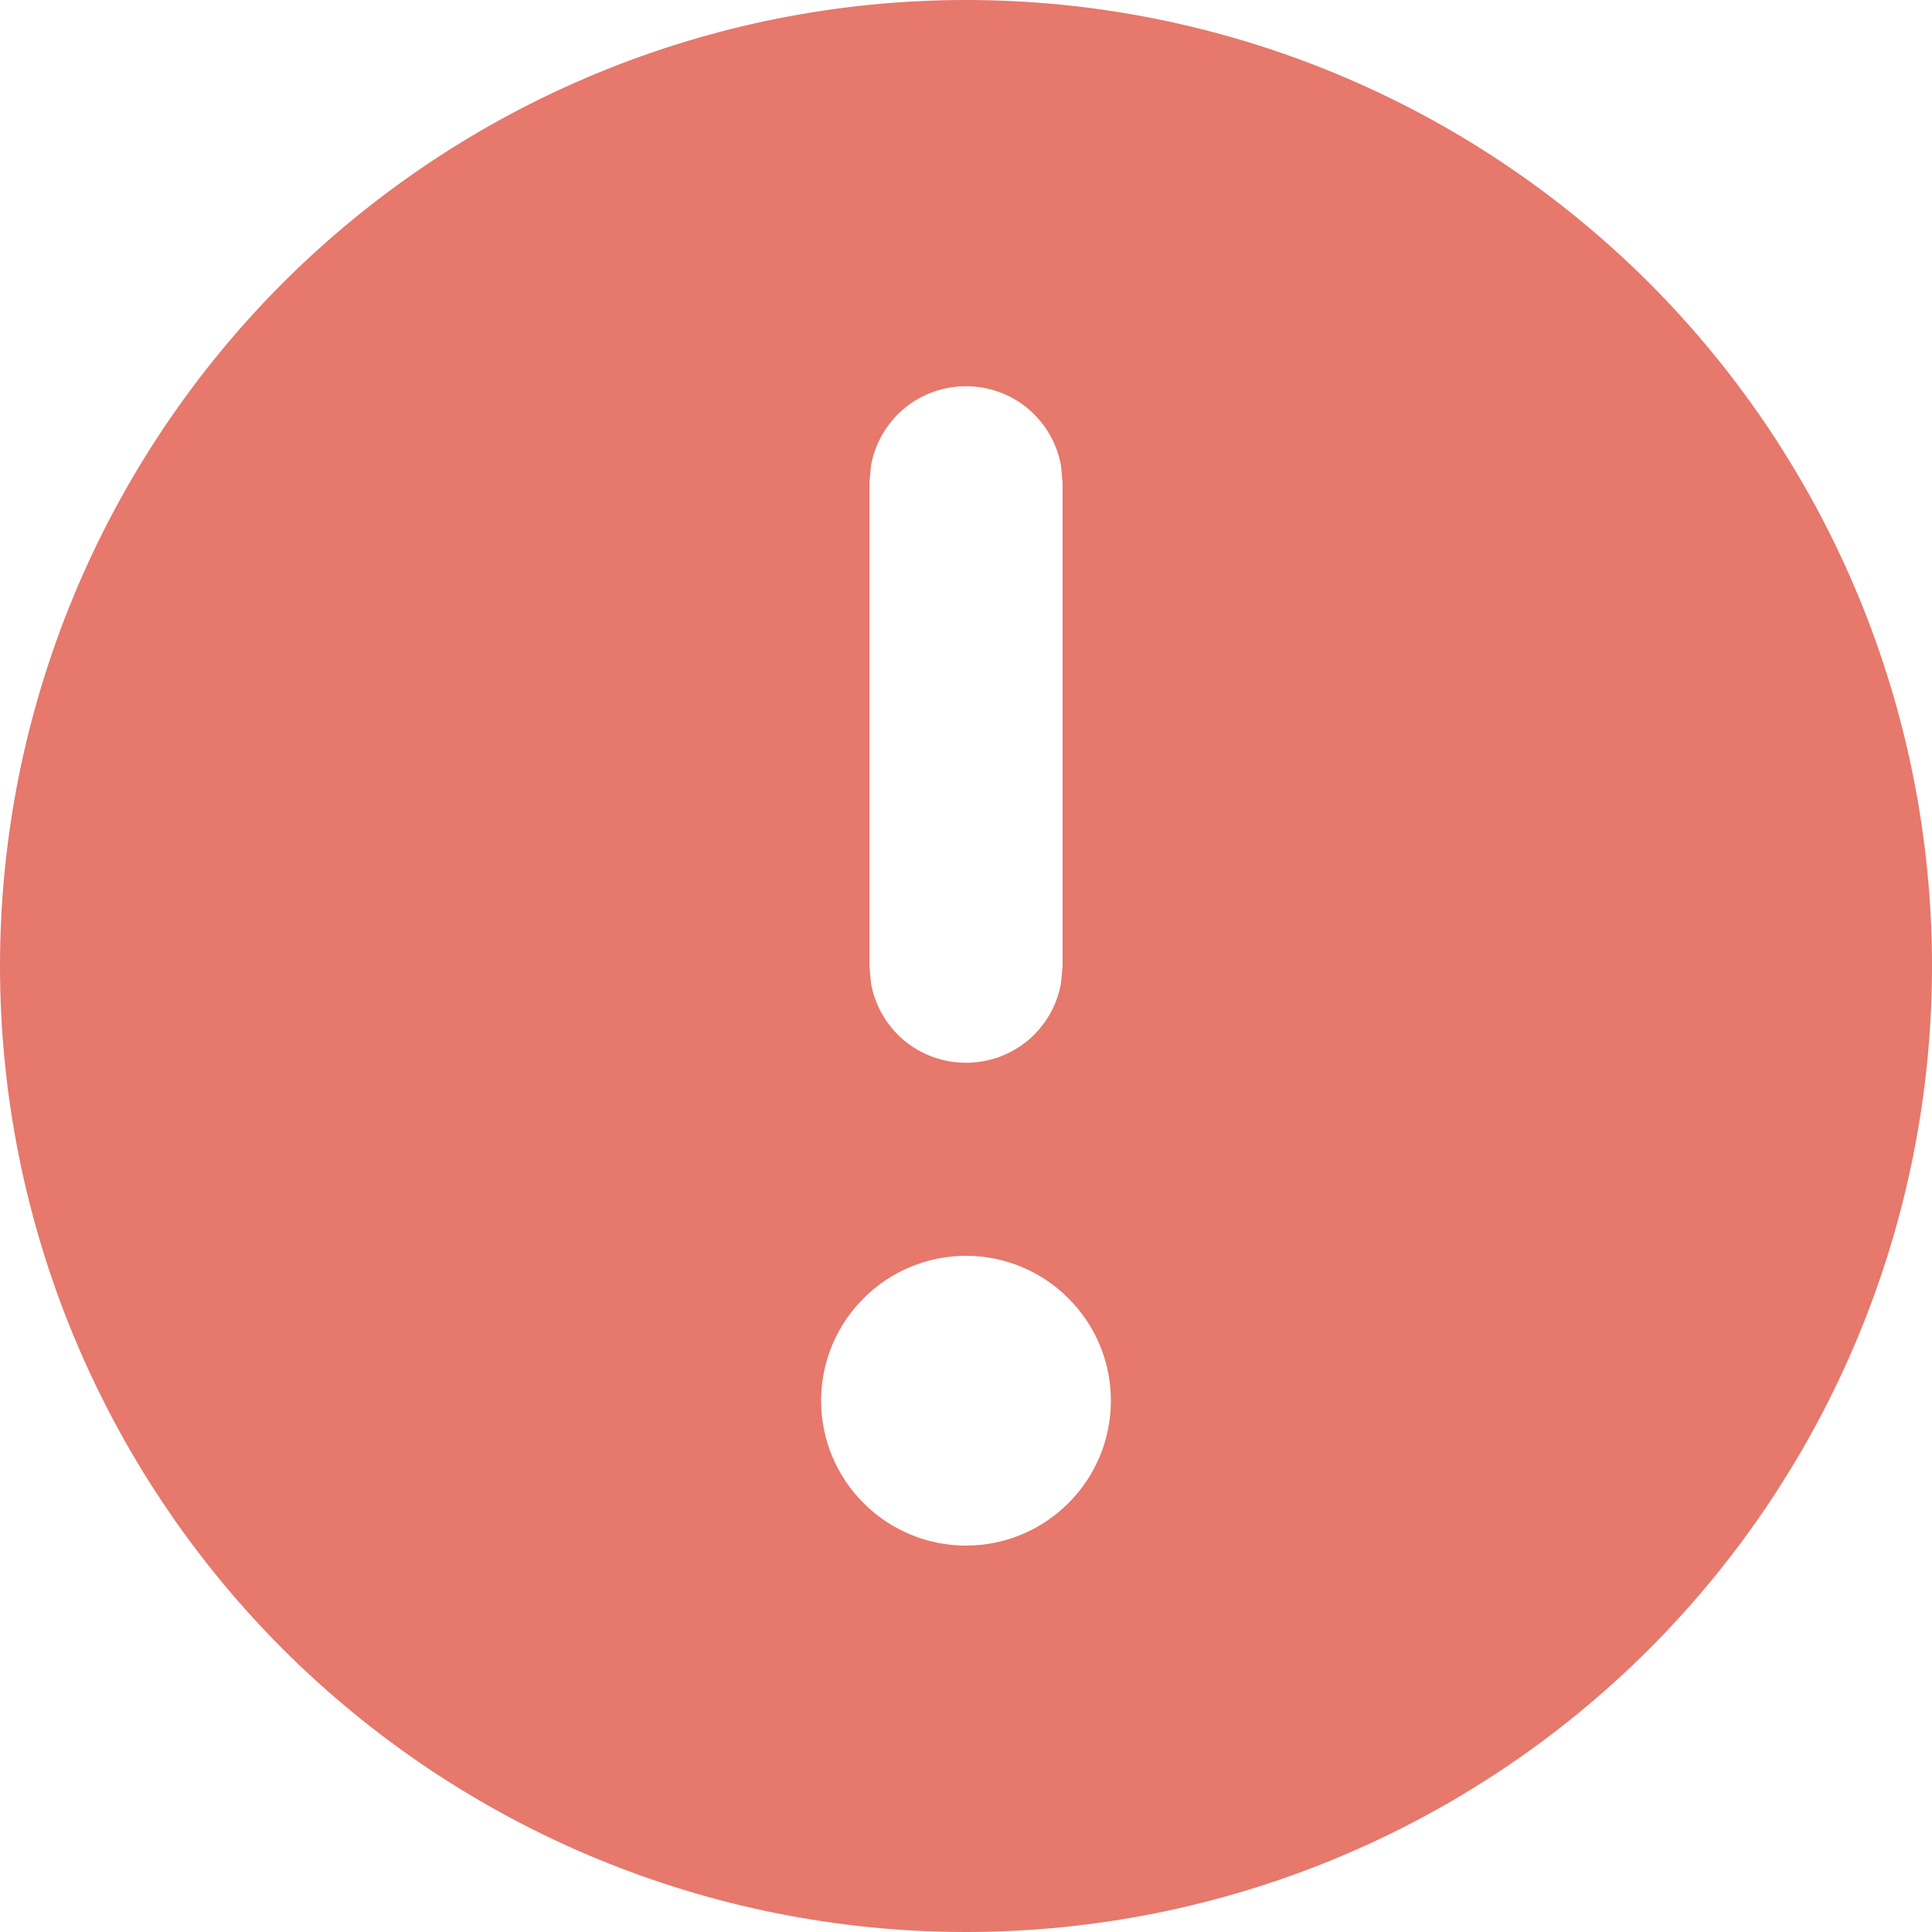 <svg width="12" height="12" viewBox="0 0 12 12" fill="none" xmlns="http://www.w3.org/2000/svg">
<g id="Property 1=error">
<path id="Vector" d="M6 12C7.591 12 9.117 11.368 10.243 10.243C11.368 9.117 12 7.591 12 6C12 4.409 11.368 2.883 10.243 1.757C9.117 0.632 7.591 0 6 0C4.409 0 2.883 0.632 1.757 1.757C0.632 2.883 0 4.409 0 6C0 7.591 0.632 9.117 1.757 10.243C2.883 11.368 4.409 12 6 12ZM5.1 8.7C5.1 8.461 5.195 8.232 5.364 8.064C5.532 7.895 5.761 7.8 6 7.8C6.239 7.8 6.468 7.895 6.636 8.064C6.805 8.232 6.9 8.461 6.9 8.7C6.9 8.939 6.805 9.168 6.636 9.336C6.468 9.505 6.239 9.6 6 9.6C5.761 9.6 5.532 9.505 5.364 9.336C5.195 9.168 5.1 8.939 5.1 8.7ZM5.41 2.892C5.435 2.754 5.507 2.629 5.615 2.538C5.723 2.448 5.859 2.399 6 2.399C6.141 2.399 6.277 2.448 6.385 2.538C6.493 2.629 6.565 2.754 6.59 2.892L6.6 3V6L6.59 6.108C6.565 6.246 6.493 6.371 6.385 6.462C6.277 6.552 6.141 6.601 6 6.601C5.859 6.601 5.723 6.552 5.615 6.462C5.507 6.371 5.435 6.246 5.41 6.108L5.4 6V3L5.41 2.892Z" fill="#E6786C"/>
</g>
</svg>
